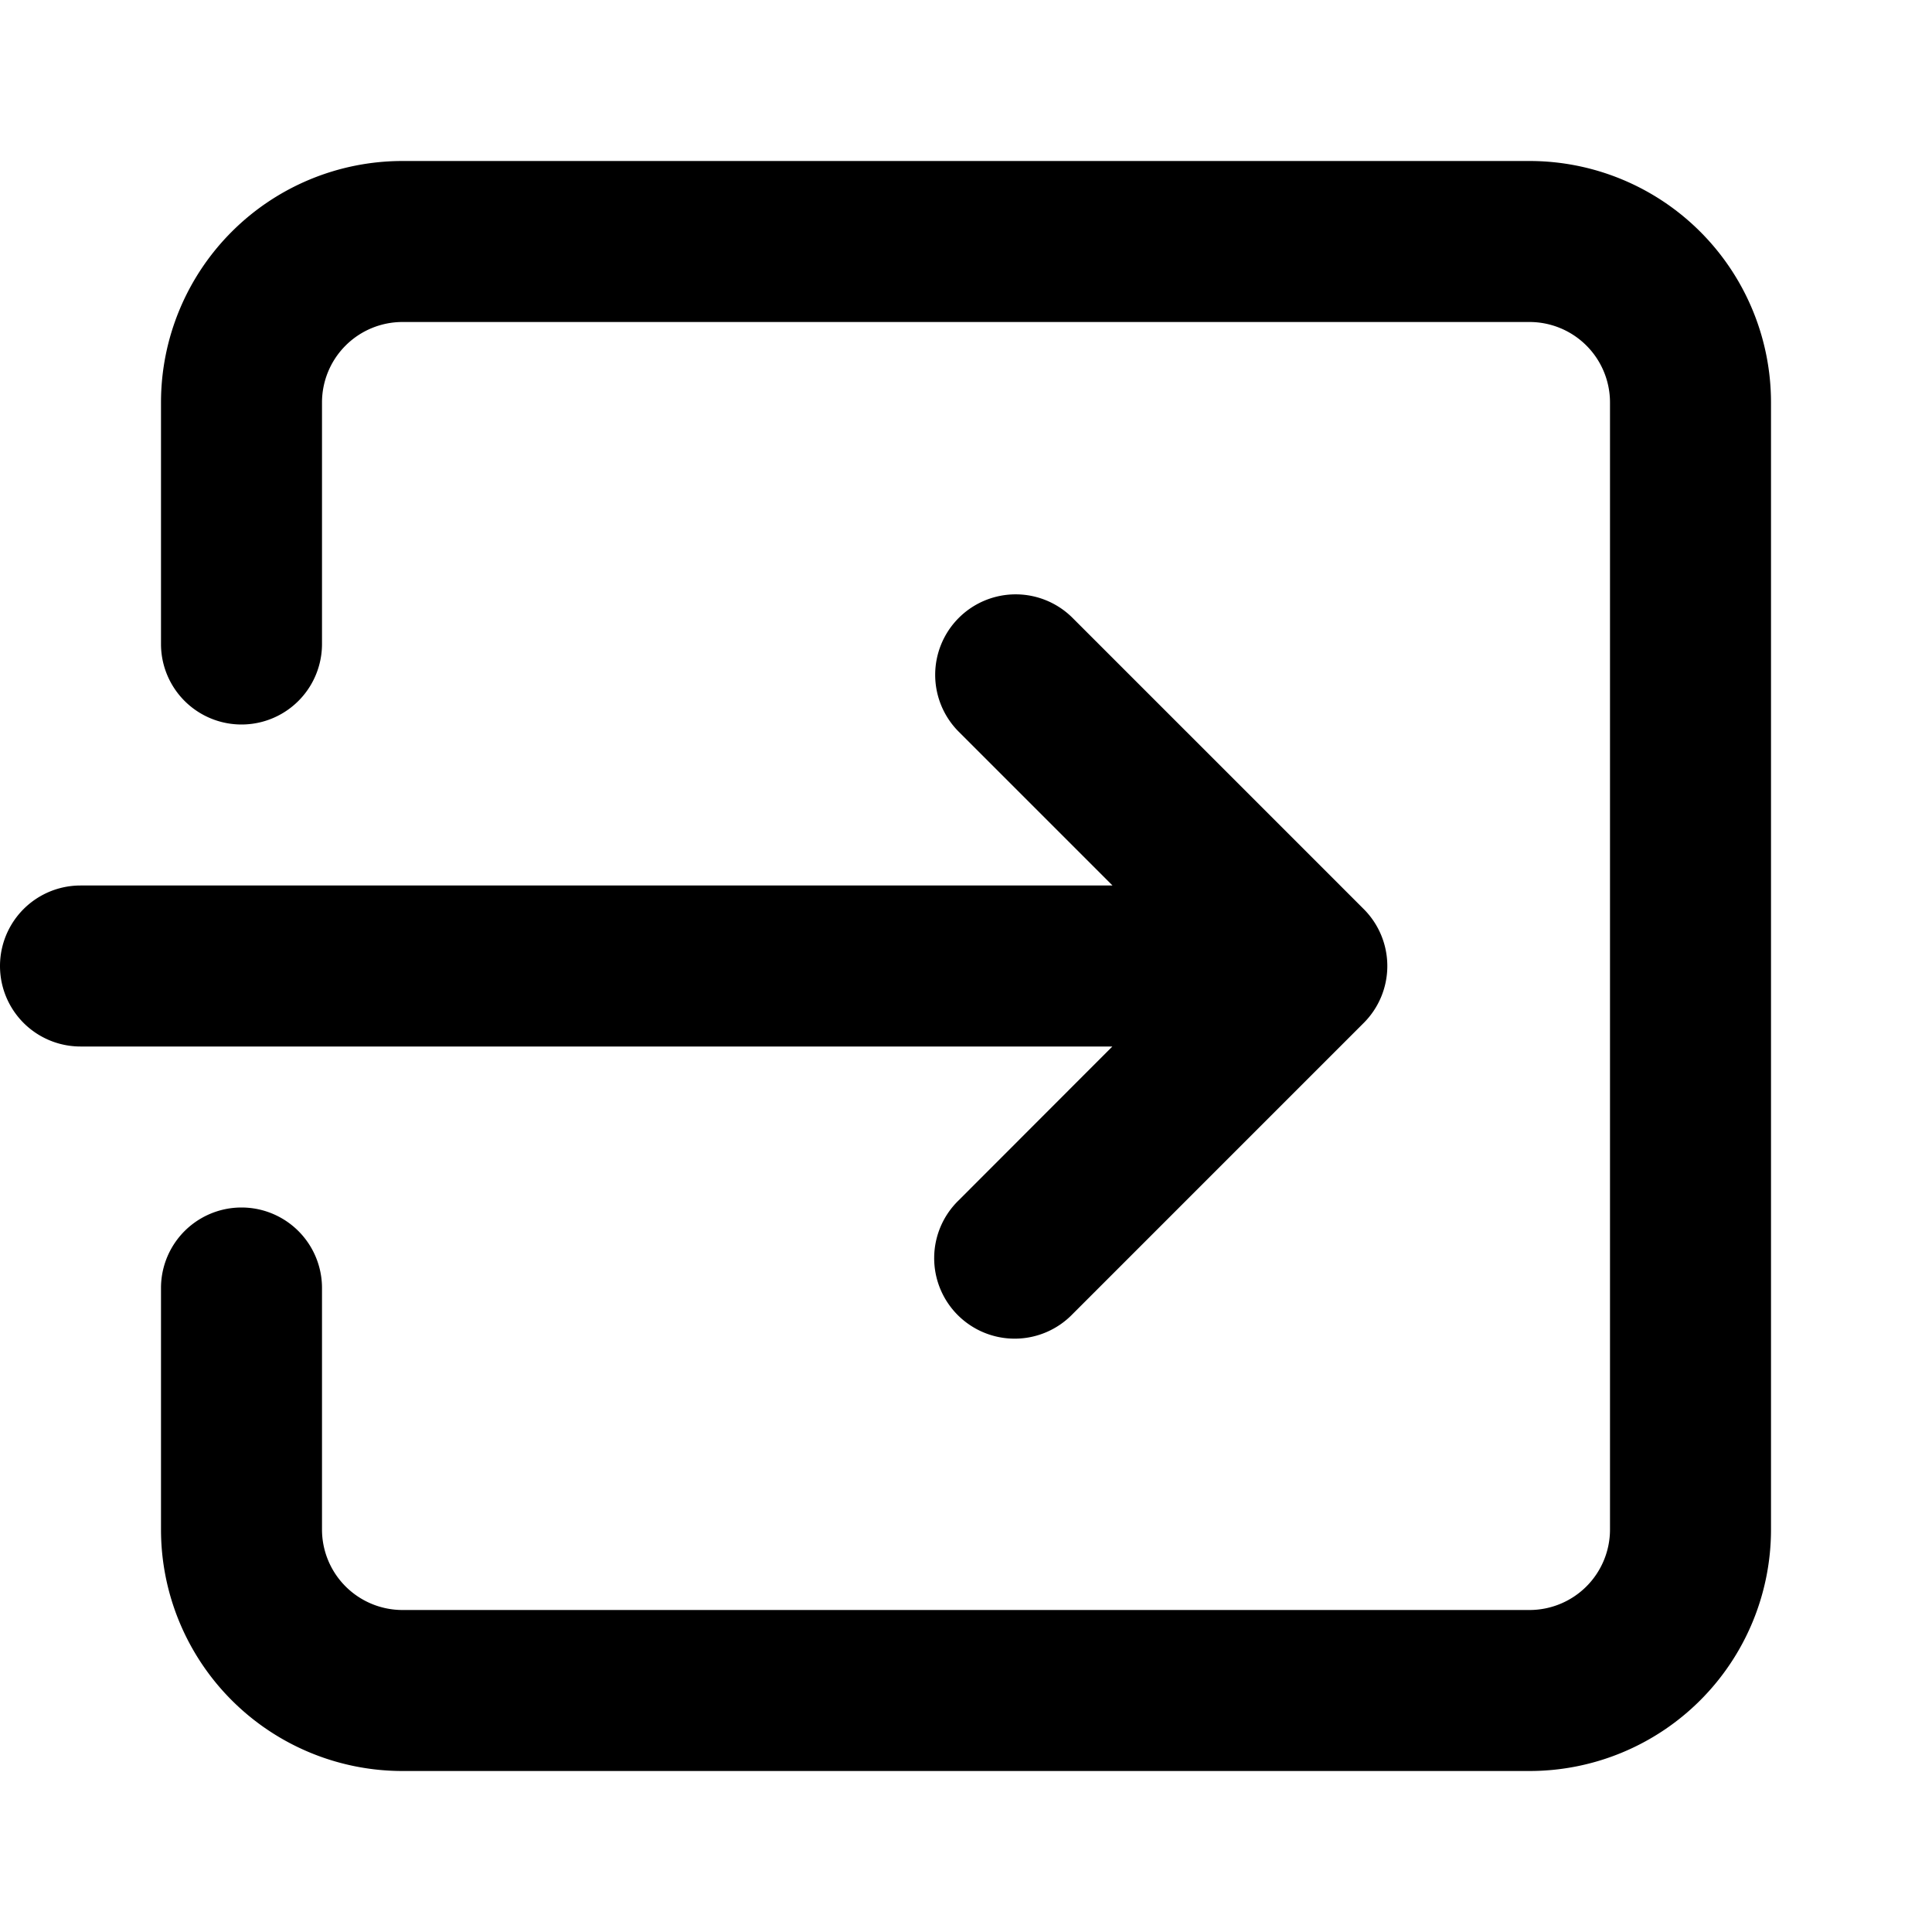 <svg xmlns="http://www.w3.org/2000/svg" width="12" height="12" fill="none" viewBox="0 0 12 12">
  <path fill="#000" fill-rule="evenodd" d="M2.5 2a.5.5 0 0 0-.5.5V4a.5.5 0 0 1-1 0V2.5A1.5 1.5 0 0 1 2.5 1h7A1.5 1.5 0 0 1 11 2.5v7A1.5 1.5 0 0 1 9.5 11h-7A1.5 1.5 0 0 1 1 9.5V8a.5.5 0 0 1 1 0v1.5a.5.5 0 0 0 .5.5h7a.5.5 0 0 0 .5-.5v-7a.5.5 0 0 0-.5-.5h-7Zm3.455 1.838a.5.5 0 0 1 .707 0L8.47 5.646a.5.5 0 0 1 0 .708L6.662 8.162a.5.5 0 1 1-.707-.707l.954-.955H.5a.5.5 0 0 1 0-1h6.41l-.955-.955a.5.5 0 0 1 0-.707Z" clip-rule="evenodd"/>
</svg>
